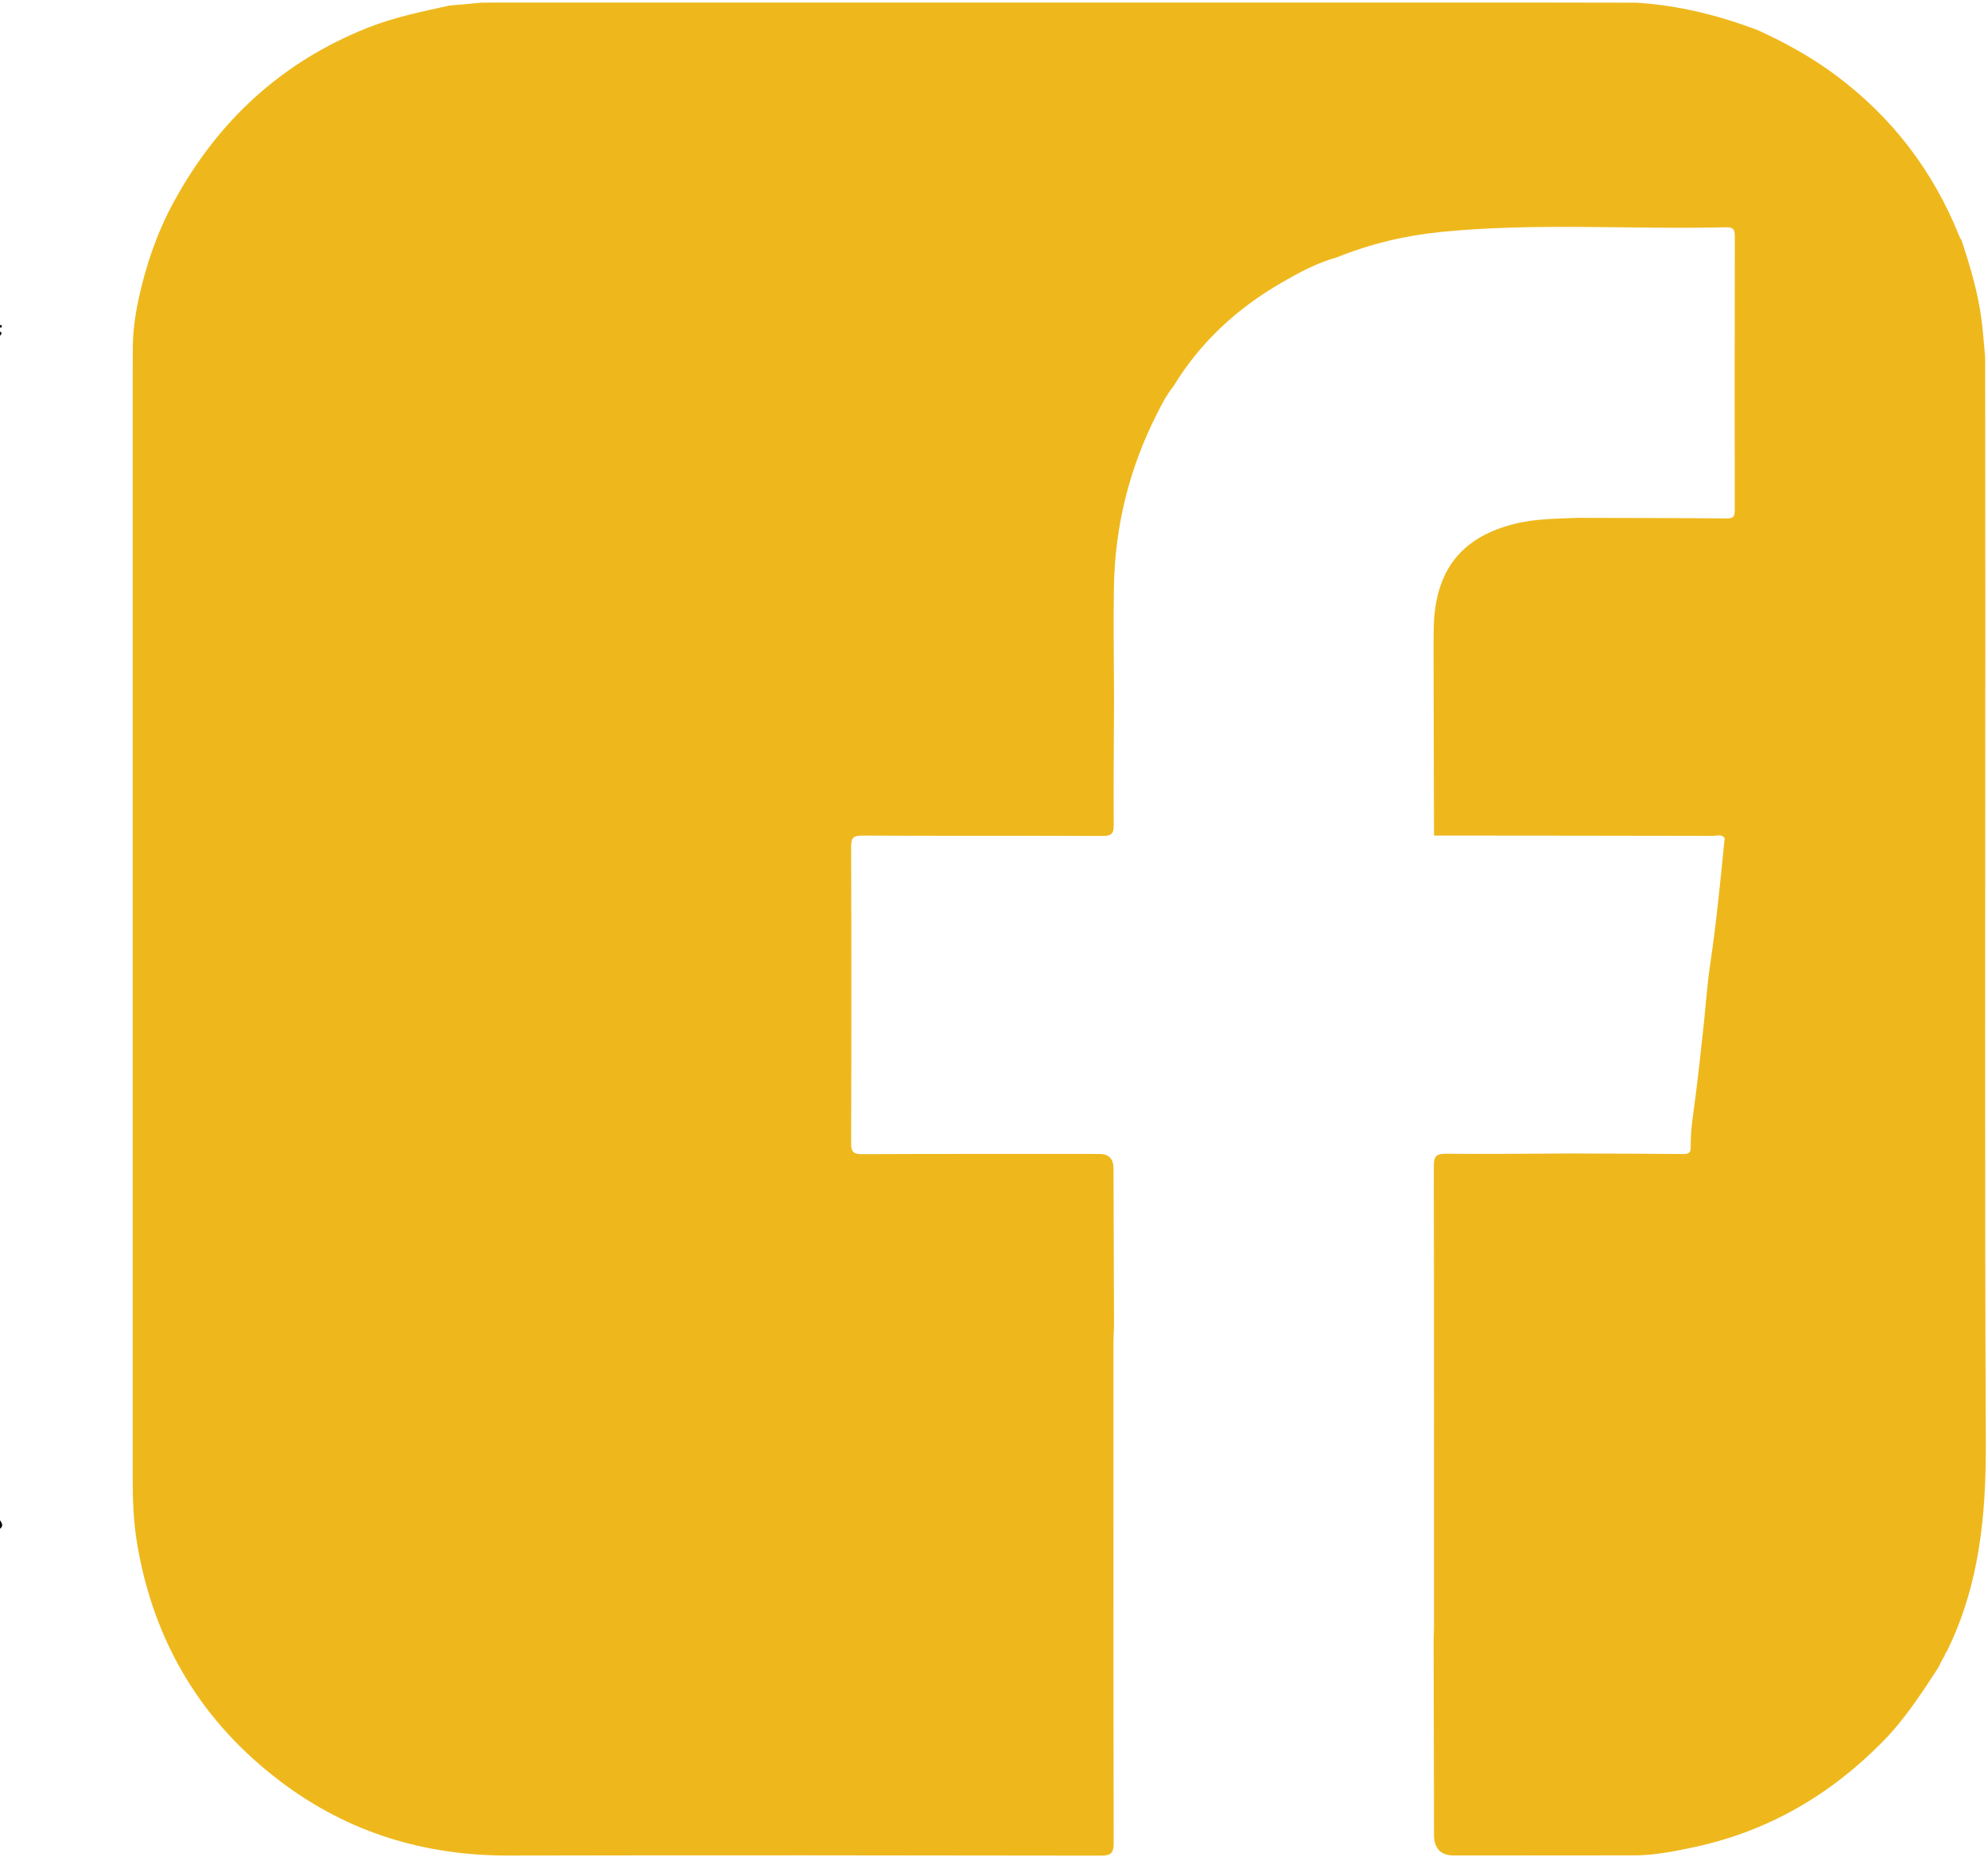 <?xml version="1.0" encoding="UTF-8"?>
<svg id="Layer_3" xmlns="http://www.w3.org/2000/svg" viewBox="0 0 469.1 438.15">
  <defs>
    <style>
      .cls-1 {
        fill: #010102;
      }

      .cls-2 {
        fill: #eeb81d;
      }
    </style>
  </defs>
  <path class="cls-1" d="M0,358.68c.43.67.9,1.33,0,2v-2Z"/>
  <path class="cls-1" d="M0,78.23c.69.33.22.67,0,1v-1Z"/>
  <path class="cls-1" d="M0,76.73c.25-.11.43-.03.43.25,0,.27-.17.37-.43.25v-.5Z"/>
  <path class="cls-2" d="M386.38.65c9.85.64,19.31,3,28.5,6.51,6.42,2.93,12.56,6.32,18.23,10.54,13.39,9.94,23.1,22.7,29.28,38.17.12.3.33.57.5.85,2,6.18,3.9,12.39,4.7,18.87.36,2.87.56,5.76.84,8.64.01,20.32.04,40.64.04,60.96,0,65.14-.16,130.27.11,195.41.07,17.08-1.54,33.59-9.23,49.09-.11.16-.22.31-.33.47-.06.18-.12.36-.17.54-.11.15-.21.31-.32.46-.42.82-.84,1.64-1.26,2.46-3.93,6.03-7.87,12.07-12.94,17.23-12.36,12.59-27,21.15-44.33,24.91-4.5.98-9.01,1.87-13.63,1.99-14.41.01-28.82.02-43.23.03q-4.76,0-4.76-4.88c-.03-15.41-.06-30.82-.09-46.23.03-1,.08-1.99.08-2.99,0-36.19.03-72.38-.04-108.57,0-2.26.54-2.92,2.86-2.9,9.73.1,19.46-.02,29.19-.06,8.99.03,17.98.04,26.97.13,1.73.02,1.61-1.05,1.6-2.11-.03-3.7.6-7.36,1.07-10.98.69-5.26,1.24-10.54,1.83-15.8.58-5.19.91-10.45,1.66-15.59,1.48-10,2.47-20.04,3.45-30.09-.77-.97-1.85-.49-2.77-.49-21.93-.05-43.86-.06-65.8-.08,0-1.66-.02-3.33-.03-4.99-.03-13.65-.06-27.3-.09-40.94.05-1.85,0-3.71.16-5.55.98-12.05,7.15-19.09,18.9-22.05,4.97-1.25,9.99-1.22,15.03-1.43,11.73.03,23.47.03,35.2.14,1.77.02,1.78-.84,1.78-2.14-.02-21.47-.03-42.95.02-64.42,0-1.57-.34-2.18-2.04-2.14-22.44.56-44.92-1.13-67.33,1.11-8.48.85-16.7,2.82-24.61,6.02-4.65,1.27-8.85,3.56-12.98,5.95-10.5,6.07-19.2,14.05-25.53,24.48-1.67,2.07-2.86,4.44-4.04,6.8-6.41,12.73-9.73,26.24-9.98,40.47-.15,8.74,0,17.48.03,26.22-.04,9.99-.15,19.98-.08,29.97.02,2.1-.59,2.61-2.64,2.6-18.91-.08-37.82,0-56.72-.09-2.07,0-2.61.52-2.6,2.6.08,23.32.08,46.64,0,69.97,0,2.11.57,2.6,2.63,2.59,18.66-.08,37.32-.05,55.97-.05q3.31,0,3.31,3.41c.04,12.49.08,24.98.12,37.47-.04,1.08-.13,2.16-.13,3.24,0,39.48-.03,78.97.05,118.45,0,2.47-.71,2.99-3.07,2.99-46.56-.07-93.13-.12-139.69-.02-19.82.04-37.81-5.41-53.64-17.33-18.81-14.15-30.11-32.97-34.03-56.23-.86-5.12-1.05-10.25-1.05-15.4-.01-86.72-.01-173.43,0-260.15,0-2.16.02-4.33.03-6.49,0-3.79.51-7.56,1.28-11.23,1.72-8.17,4.4-16.03,8.43-23.41,10.4-19.07,25.4-32.92,45.68-41,6.26-2.49,12.78-3.81,19.3-5.25.63-.06,1.26-.11,1.88-.17.31-.02.62-.04.94-.06,1.52-.15,3.04-.29,4.56-.44,1.14-.01,2.28-.03,3.42-.04,81.94,0,163.87,0,245.81,0,7.91,0,15.82.03,23.72.04Z"/>
</svg>
